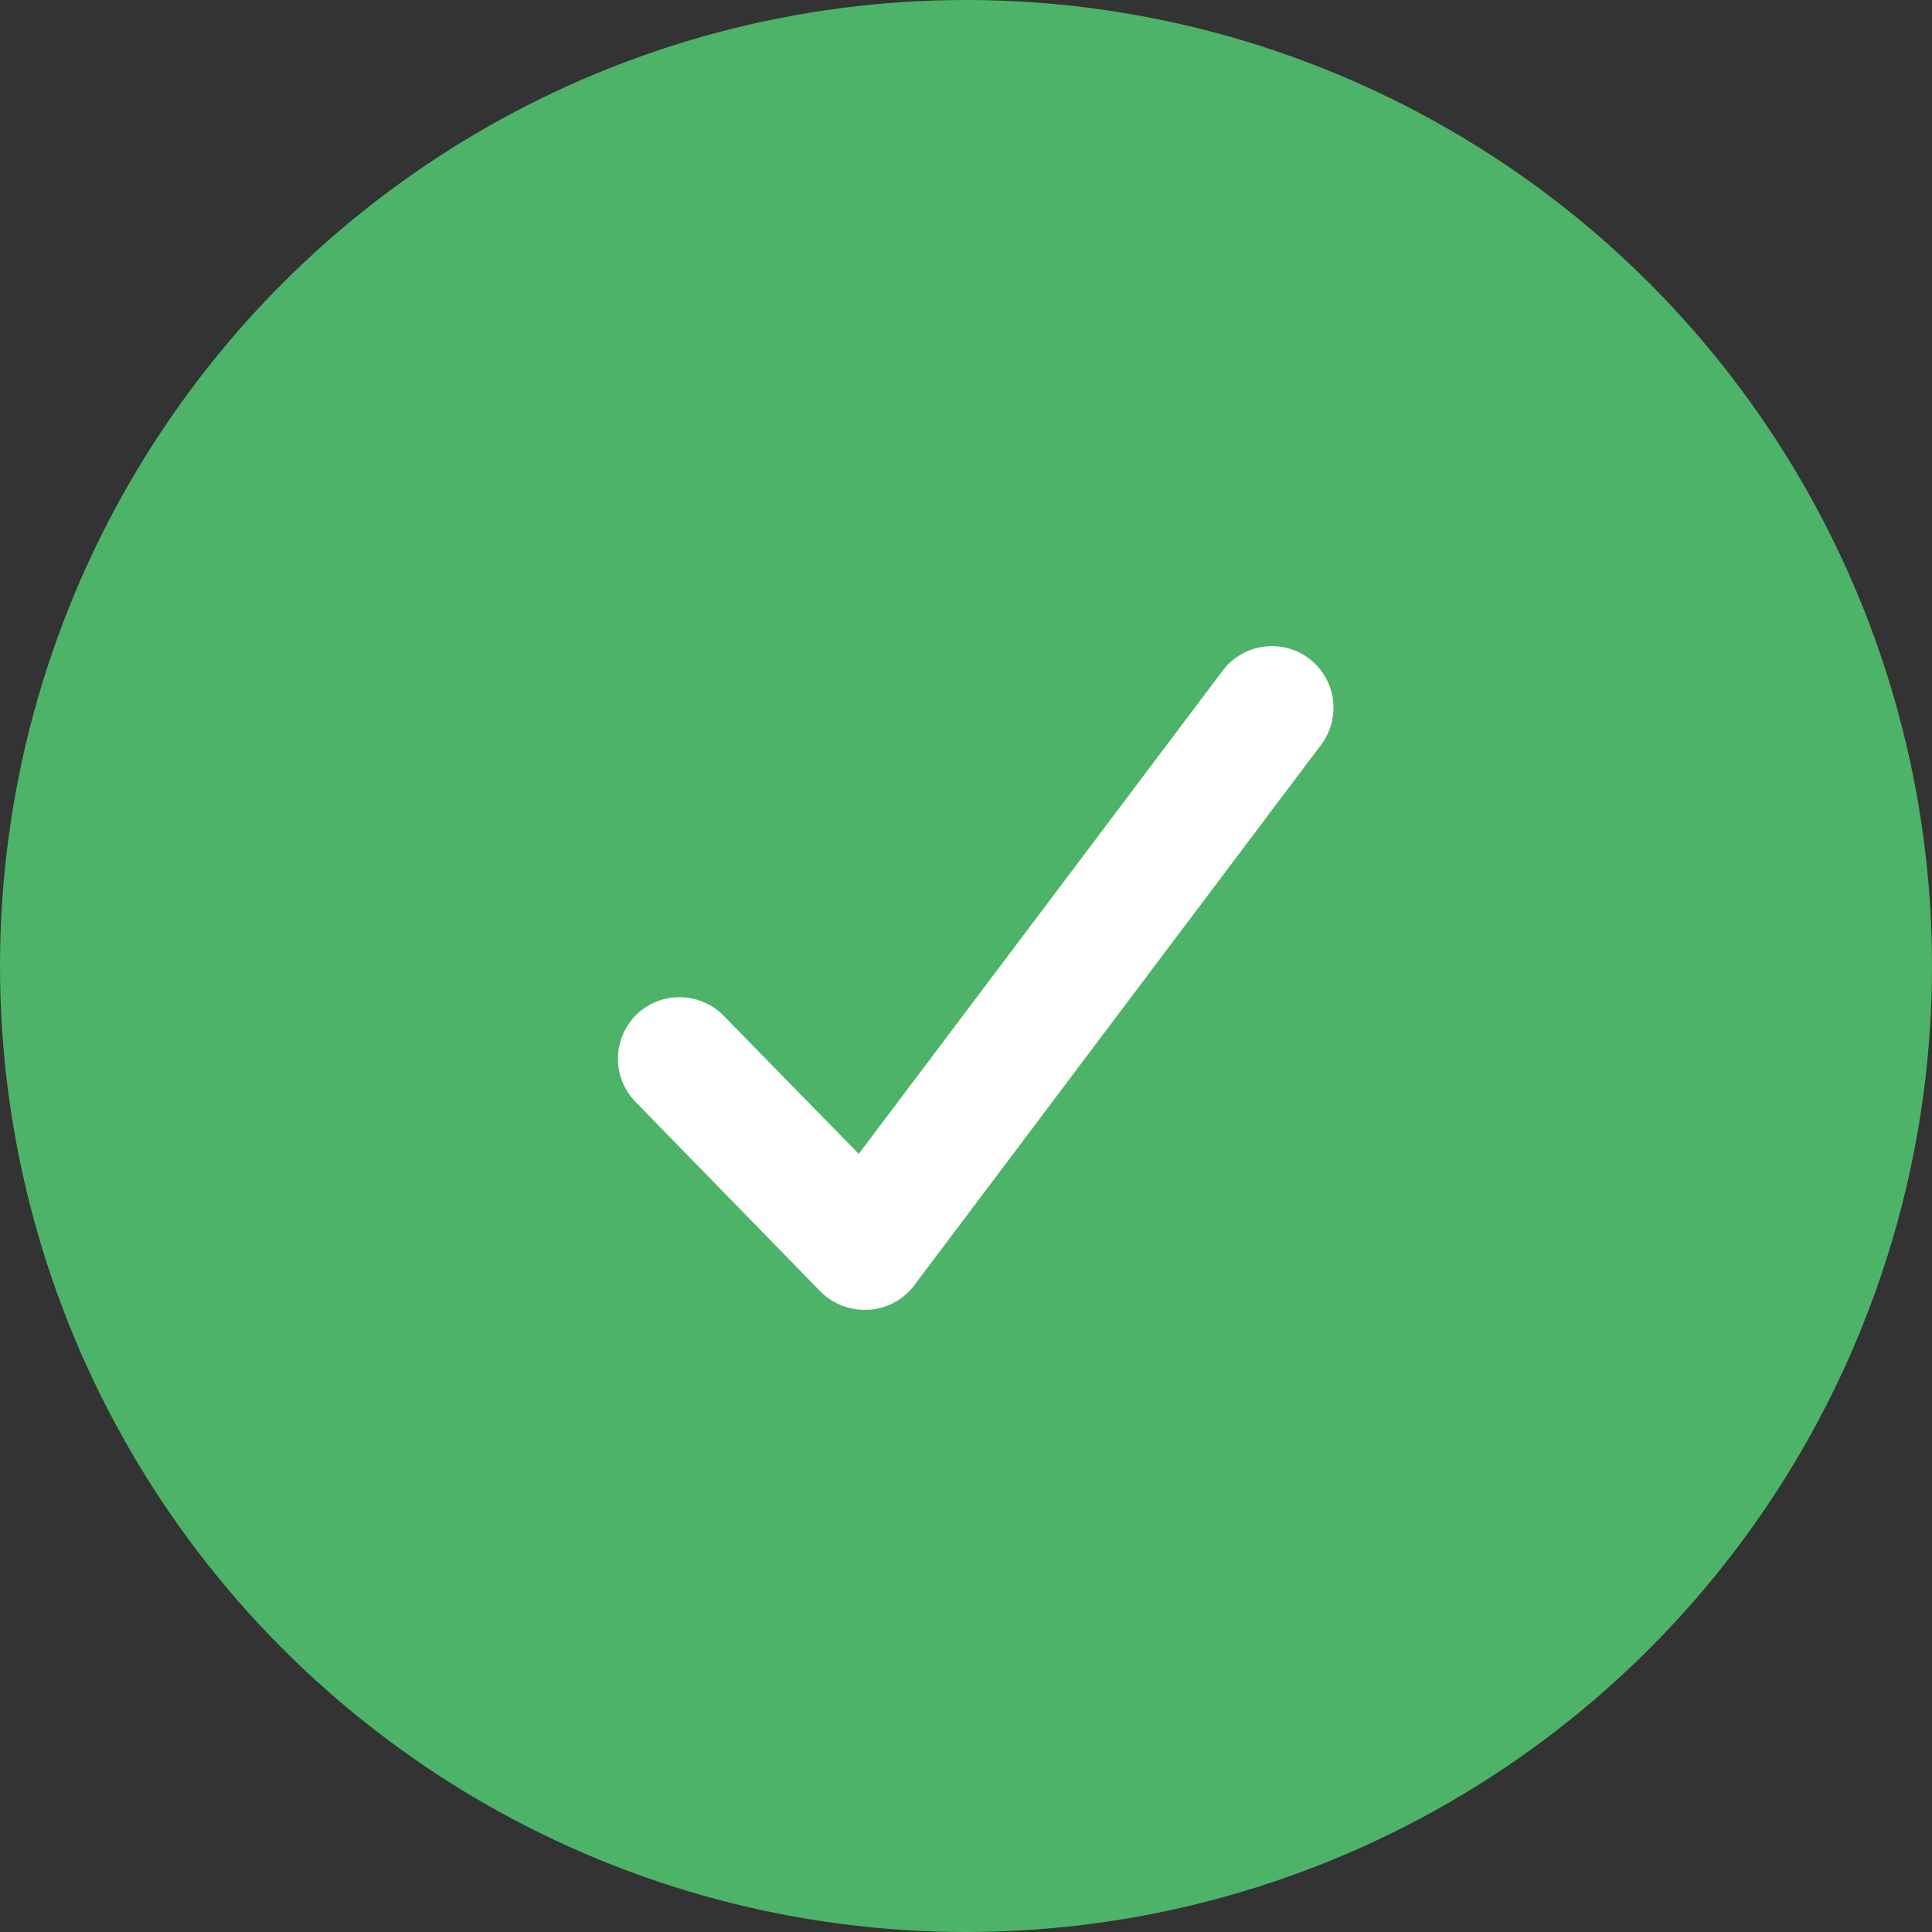 <svg xmlns="http://www.w3.org/2000/svg" width="20" height="20" xmlns:v="https://vecta.io/nano"><rect width="100%" height="100%" fill="#333333" stroke="none"/><circle cx="10" cy="10" r="10" fill="#4db369"/><path d="M8.954 13.559a.64.64 0 0 1-.458-.187l-1.918-1.966a.64.64 0 0 1 .01-.902.64.64 0 0 1 .902.01l1.4 1.431 3.779-5.018a.64.64 0 0 1 .881-.111.64.64 0 0 1 .138.878l-4.224 5.612a.64.64 0 0 1-.468.253h-.042" fill="#fff"/></svg>